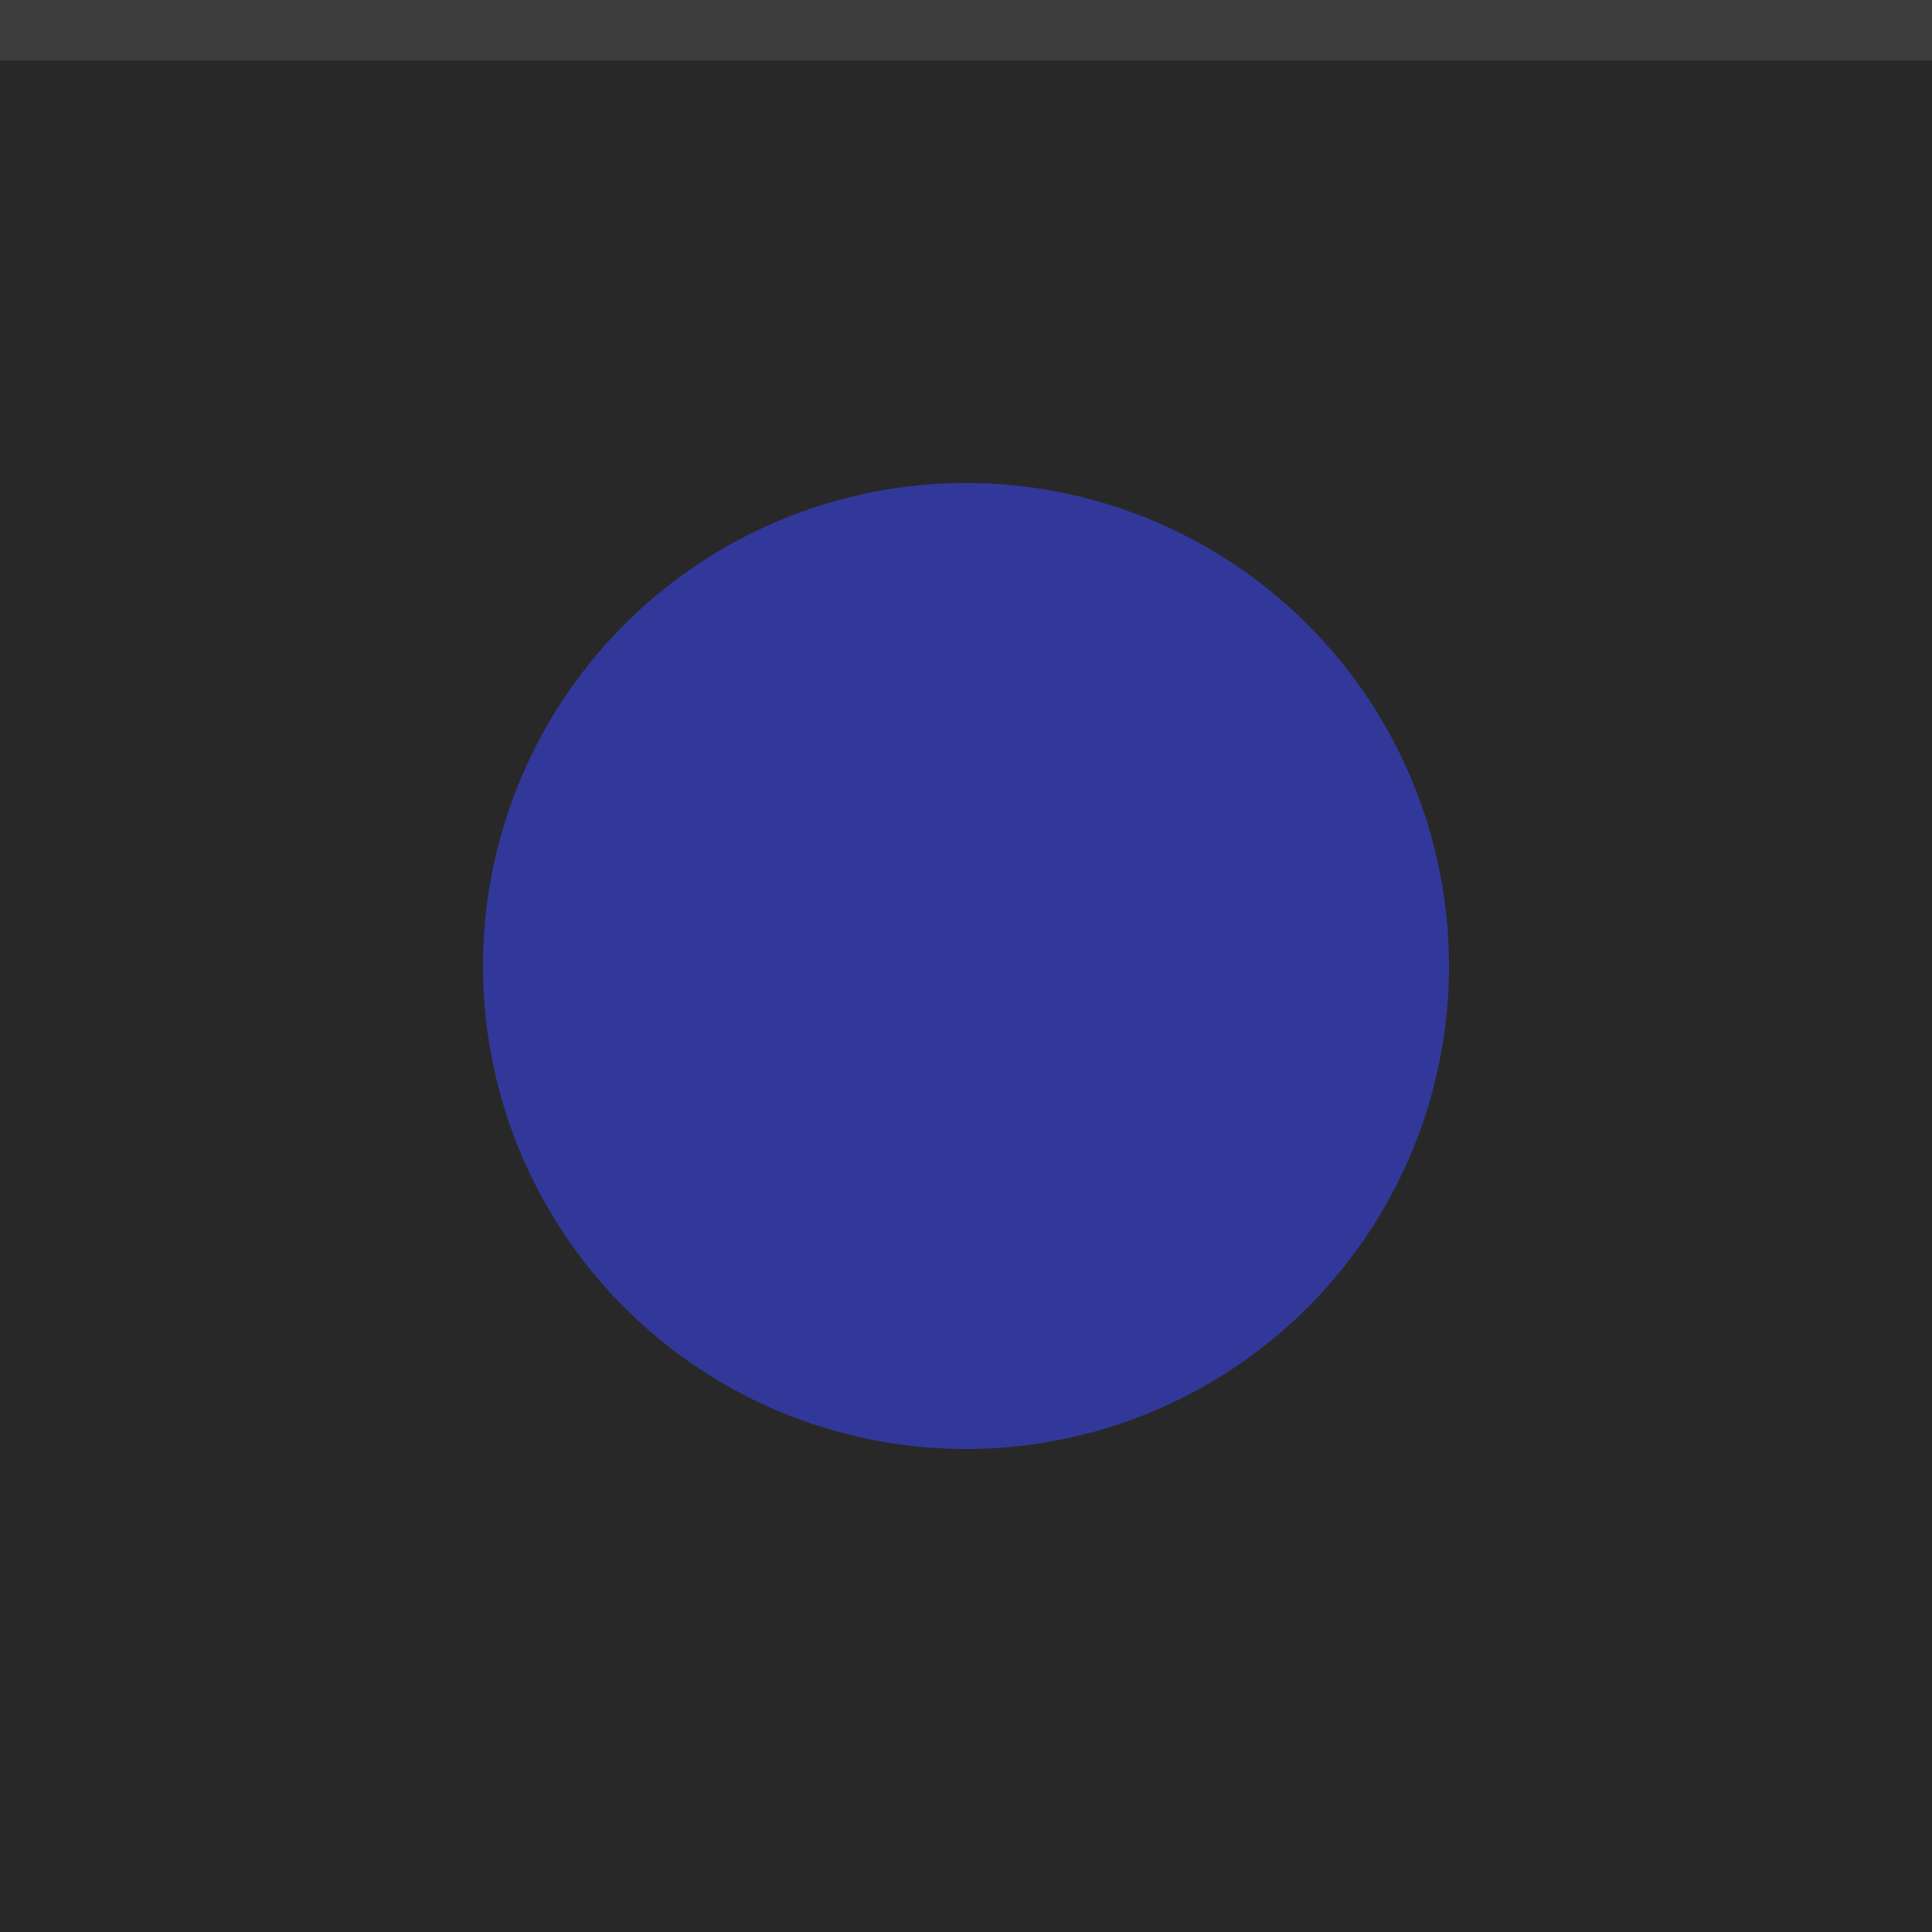 <svg xmlns="http://www.w3.org/2000/svg" width="32" height="32"><path fill="#282828" d="M0 0h32v32H0z"/><path fill="#fff" fill-opacity=".1" d="M0 0h32v1H0z"/><circle r="8" cy="16" cx="16" fill="#3A44E6" opacity=".6"/></svg>
